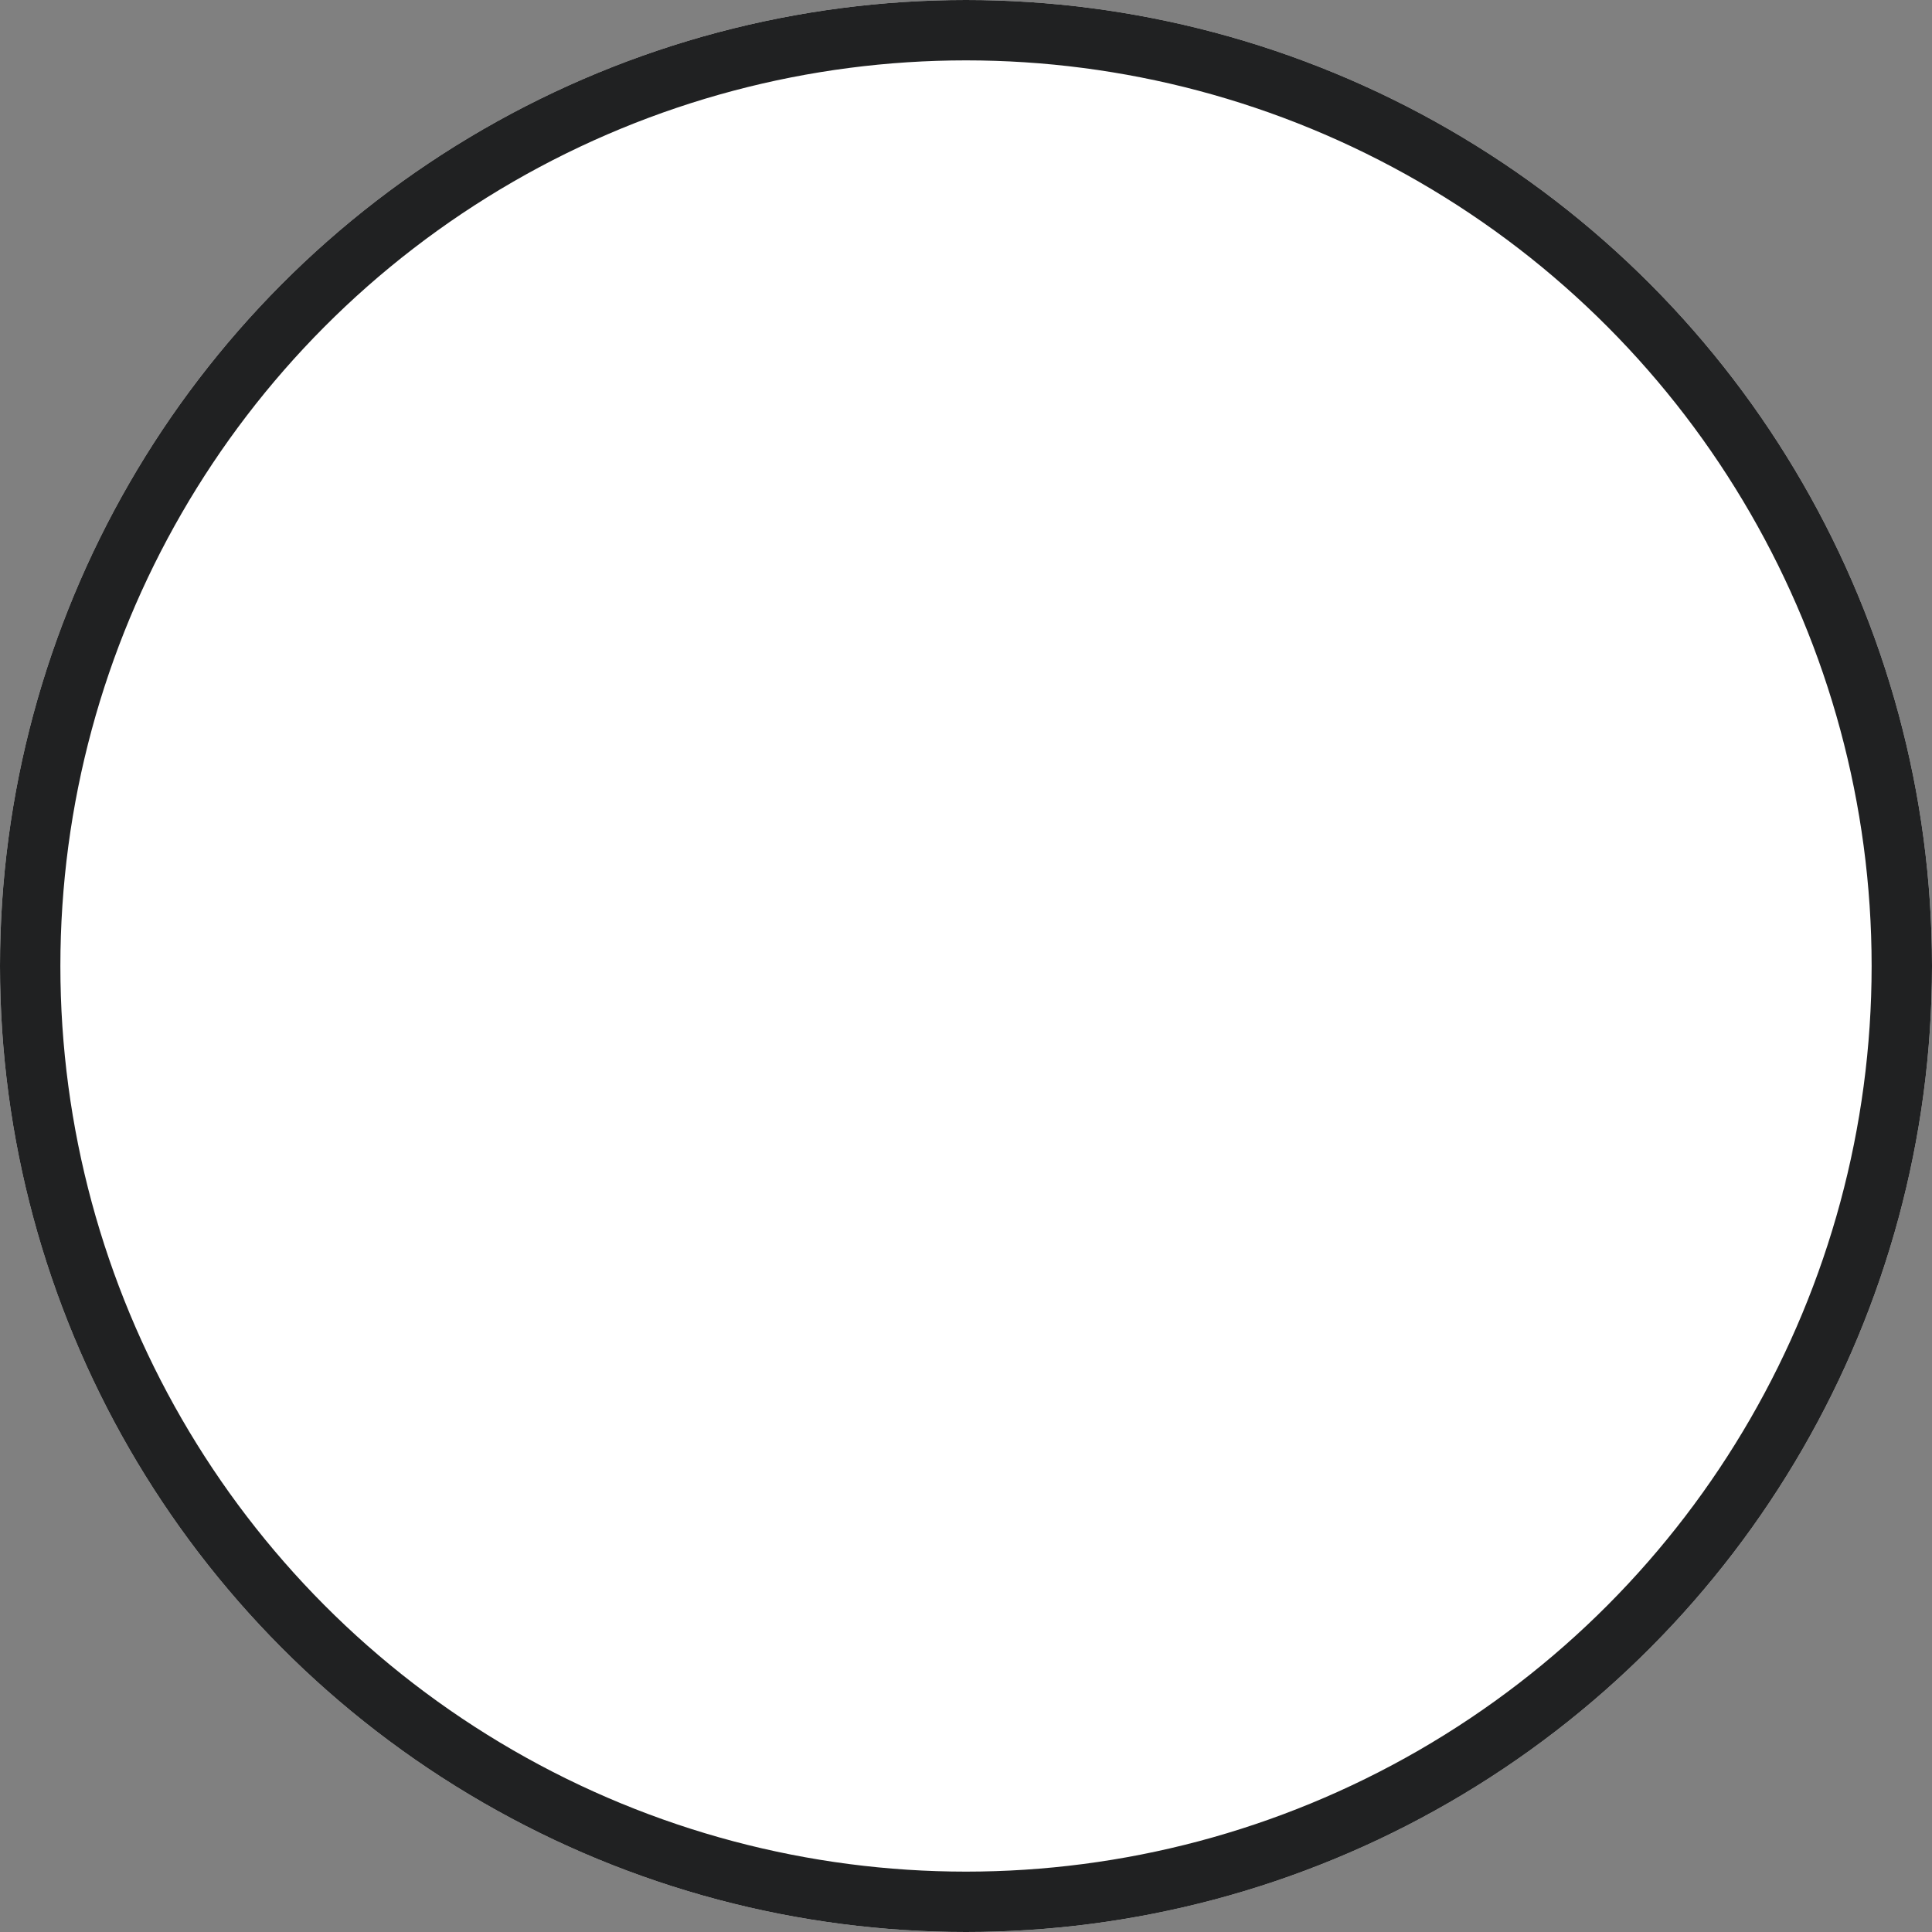 <svg id="Process-incomplete" xmlns="http://www.w3.org/2000/svg" width="16" height="16" viewBox="0 0 16 16">
  <rect x="0" y="0" width="16" height="16" fill="#808080" stroke="none"/>
  <g id="Elipse_1" data-name="Elipse 1" fill="#fff" stroke="#202122" stroke-width="0.5">
    <circle cx="8" cy="8" r="8" stroke="none"/>
    <circle cx="8" cy="8" r="7.75" fill="none"/>
  </g>
</svg>

